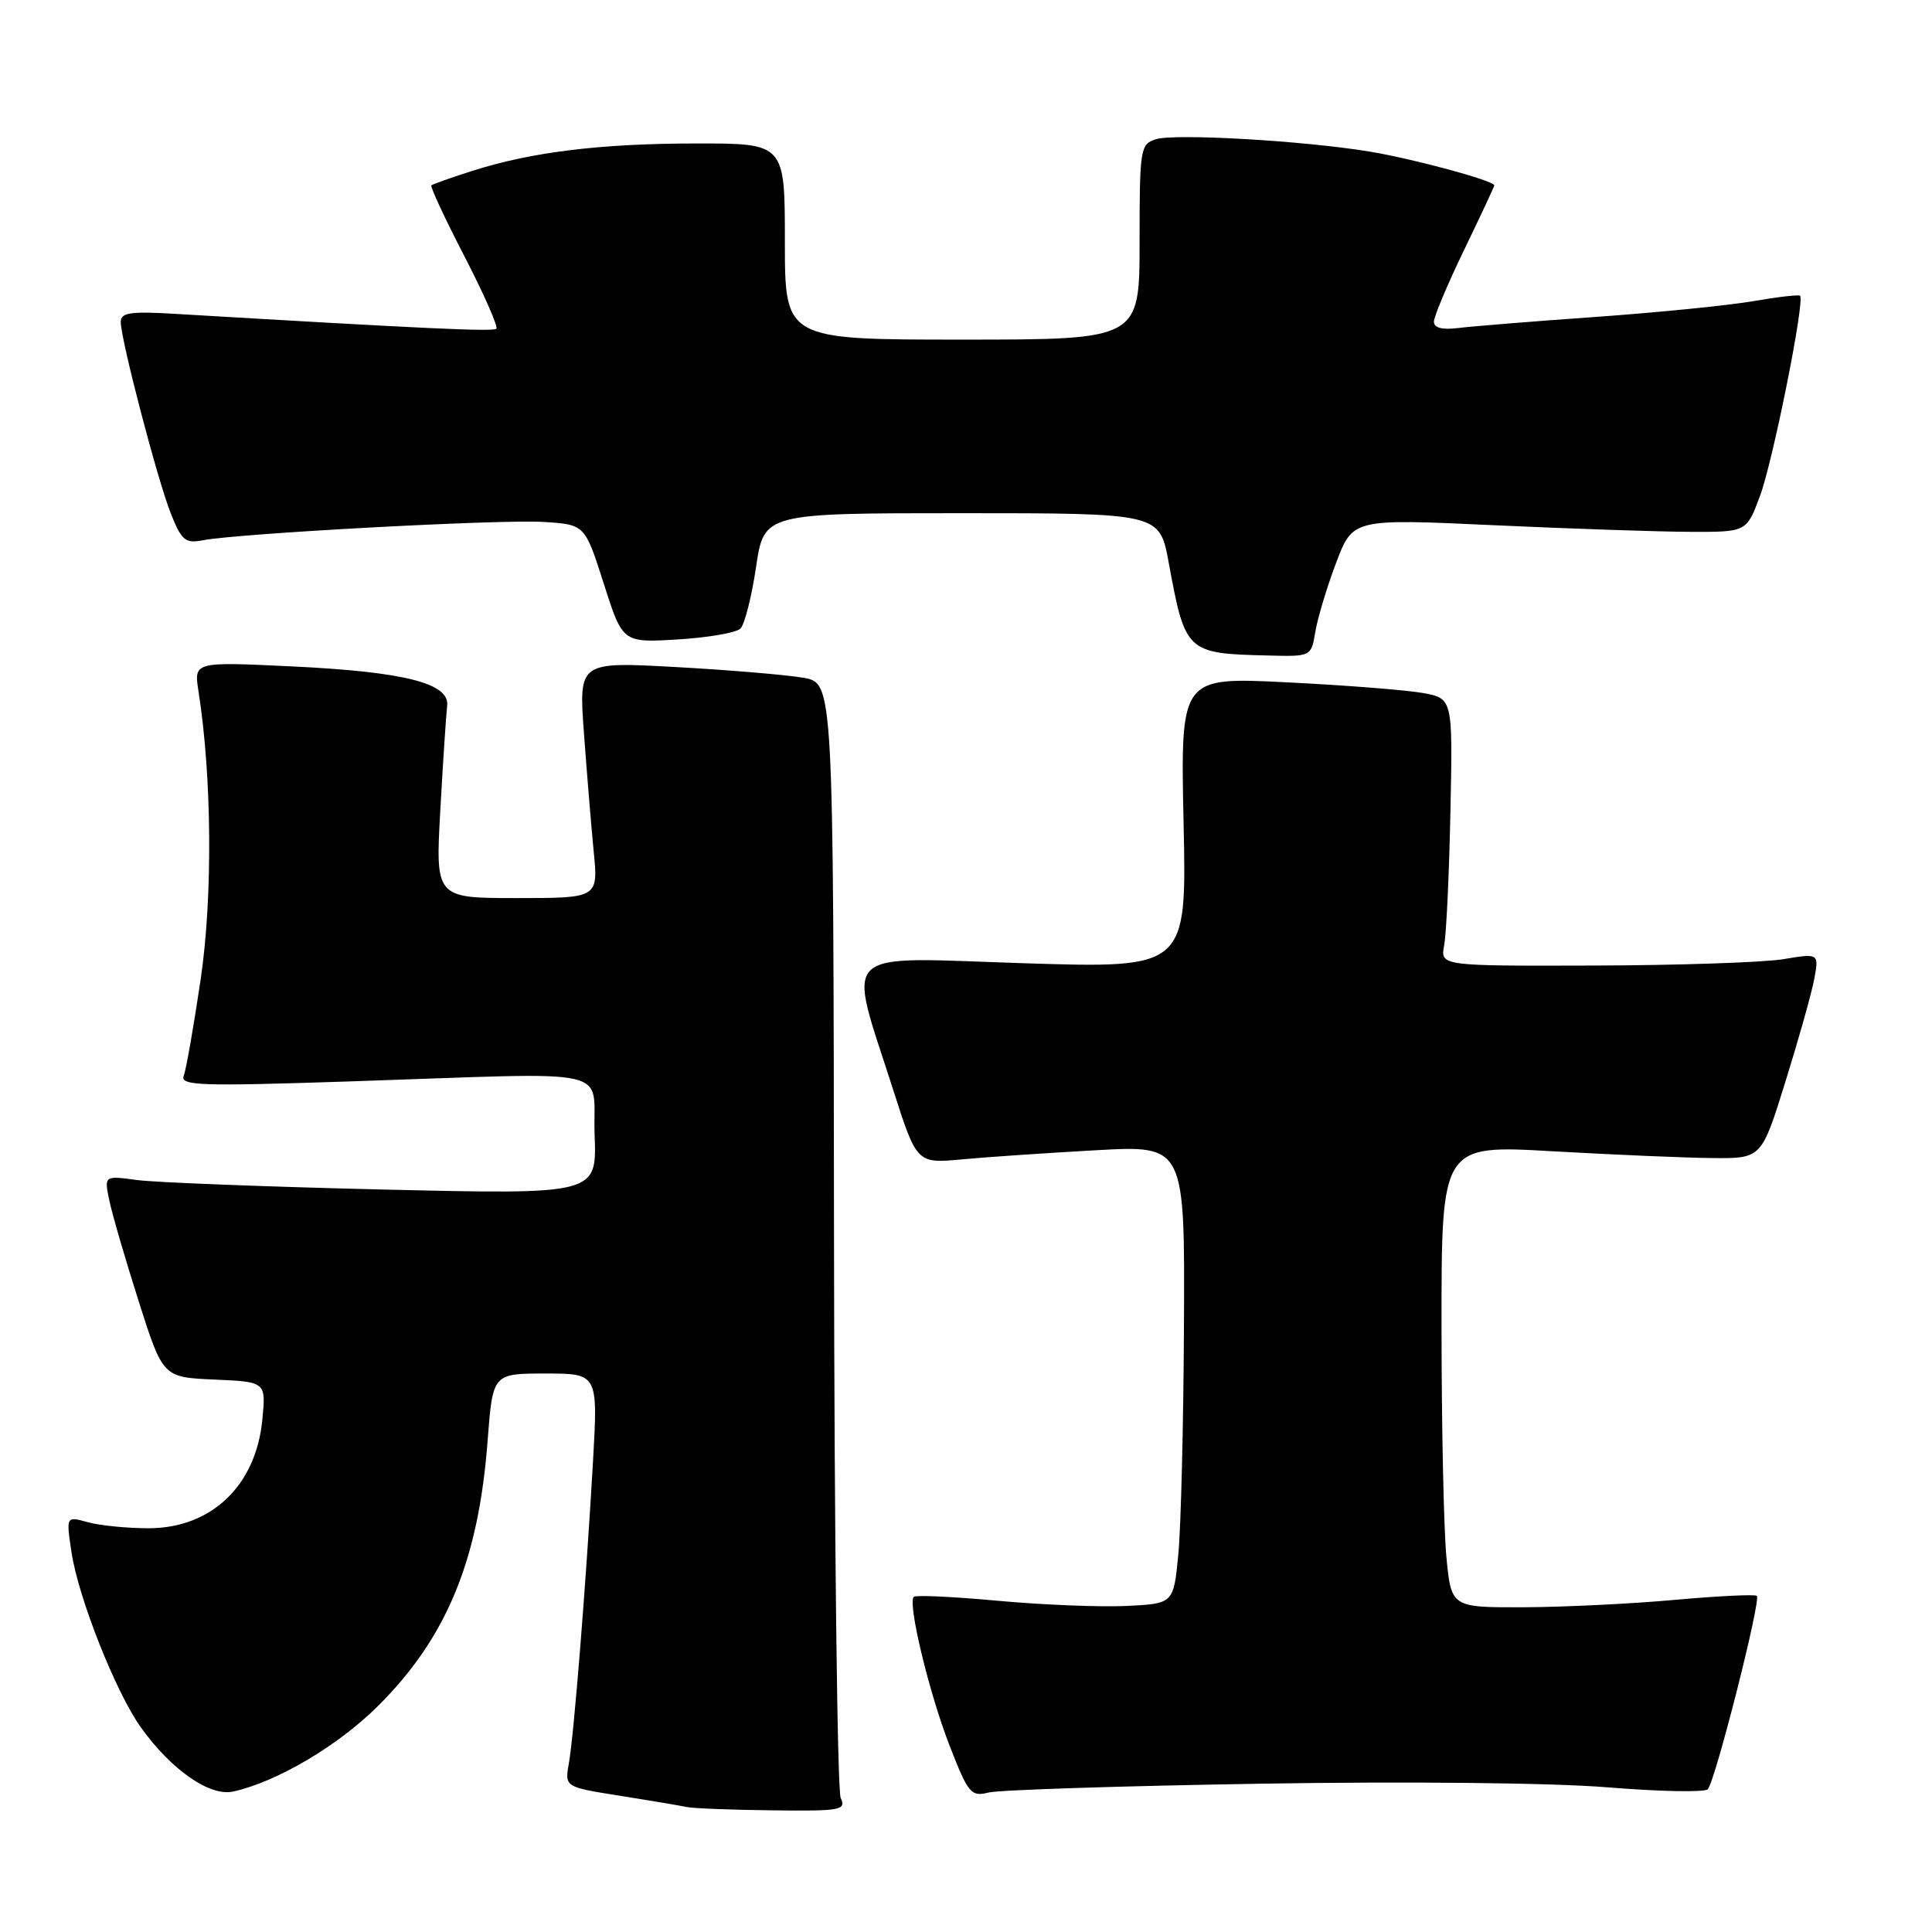 <?xml version="1.0" encoding="UTF-8" standalone="no"?>
<!DOCTYPE svg PUBLIC "-//W3C//DTD SVG 1.1//EN" "http://www.w3.org/Graphics/SVG/1.1/DTD/svg11.dtd" >
<svg xmlns="http://www.w3.org/2000/svg" xmlns:xlink="http://www.w3.org/1999/xlink" version="1.1" viewBox="0 0 256 256">
 <g >
 <path fill="currentColor"
d=" M 111.40 238.25 C 110.95 237.29 110.55 203.66 110.51 163.51 C 110.43 90.52 110.43 90.52 106.47 89.81 C 104.28 89.43 96.69 88.78 89.59 88.39 C 76.69 87.68 76.69 87.68 77.37 97.09 C 77.75 102.26 78.33 109.31 78.66 112.75 C 79.28 119.00 79.28 119.00 68.49 119.00 C 57.69 119.00 57.69 119.00 58.35 107.25 C 58.71 100.79 59.12 94.61 59.25 93.53 C 59.63 90.54 53.60 89.01 38.64 88.30 C 25.69 87.68 25.69 87.68 26.30 91.59 C 28.08 102.93 28.20 118.85 26.59 129.76 C 25.67 135.96 24.67 141.70 24.35 142.53 C 23.84 143.86 26.43 143.95 46.14 143.30 C 82.50 142.10 78.45 141.21 78.79 150.39 C 79.09 158.28 79.09 158.28 50.79 157.62 C 35.23 157.25 20.54 156.68 18.15 156.36 C 13.79 155.77 13.79 155.77 14.50 159.13 C 14.89 160.99 16.65 167.00 18.40 172.50 C 21.59 182.50 21.59 182.50 28.42 182.80 C 35.25 183.10 35.25 183.10 34.76 188.12 C 33.92 196.86 28.00 202.50 19.68 202.50 C 16.83 202.50 13.21 202.14 11.63 201.70 C 8.76 200.90 8.76 200.90 9.47 205.66 C 10.38 211.73 15.36 224.29 18.69 228.92 C 22.73 234.55 27.81 238.07 30.89 237.39 C 36.72 236.10 44.82 231.31 50.13 226.01 C 59.19 216.98 63.42 206.72 64.61 190.92 C 65.29 182.00 65.29 182.00 72.26 182.00 C 79.24 182.00 79.24 182.00 78.57 193.75 C 77.65 209.87 76.05 229.85 75.38 233.64 C 74.82 236.79 74.82 236.79 82.16 237.95 C 86.20 238.59 90.17 239.26 91.00 239.44 C 91.83 239.62 96.94 239.82 102.36 239.88 C 111.41 239.99 112.15 239.86 111.40 238.25 Z  M 167.00 236.35 C 186.44 236.03 205.75 236.23 213.00 236.83 C 219.88 237.39 225.85 237.51 226.28 237.09 C 227.24 236.17 233.37 212.04 232.79 211.46 C 232.57 211.24 227.69 211.47 221.94 211.99 C 216.20 212.51 207.18 212.95 201.89 212.97 C 192.29 213.00 192.29 213.00 191.65 206.25 C 191.30 202.54 191.01 188.74 191.01 175.60 C 191.00 151.70 191.00 151.70 205.75 152.55 C 213.86 153.01 223.40 153.42 226.95 153.45 C 233.41 153.50 233.41 153.50 236.57 143.35 C 238.31 137.77 240.03 131.66 240.39 129.76 C 241.03 126.31 241.03 126.31 236.27 127.10 C 233.64 127.53 222.35 127.91 211.17 127.94 C 190.84 128.00 190.84 128.00 191.36 125.25 C 191.65 123.74 192.02 115.76 192.19 107.52 C 192.50 92.54 192.50 92.54 188.50 91.82 C 186.30 91.43 178.18 90.79 170.46 90.41 C 156.42 89.71 156.42 89.71 156.83 109.01 C 157.25 128.32 157.25 128.32 135.57 127.63 C 110.71 126.83 112.25 125.34 118.33 144.34 C 121.48 154.18 121.48 154.18 127.49 153.62 C 130.80 153.31 138.79 152.77 145.25 152.41 C 157.00 151.76 157.00 151.76 156.88 175.63 C 156.82 188.76 156.48 202.43 156.13 206.00 C 155.50 212.50 155.50 212.50 149.19 212.80 C 145.72 212.96 138.08 212.65 132.21 212.11 C 126.35 211.57 121.33 211.33 121.08 211.59 C 120.24 212.42 123.11 224.33 125.83 231.32 C 128.30 237.66 128.66 238.10 130.99 237.52 C 132.37 237.17 148.57 236.65 167.00 236.35 Z  M 174.28 83.75 C 174.57 81.96 175.81 77.85 177.03 74.61 C 179.25 68.73 179.25 68.73 197.87 69.59 C 208.12 70.06 219.86 70.46 223.96 70.47 C 231.43 70.50 231.43 70.50 233.21 65.71 C 234.92 61.13 239.18 39.84 238.52 39.19 C 238.35 39.02 235.57 39.34 232.35 39.90 C 229.13 40.46 219.75 41.40 211.50 41.99 C 203.25 42.57 195.04 43.24 193.25 43.46 C 191.11 43.73 190.00 43.45 190.00 42.63 C 190.00 41.95 191.80 37.67 194.00 33.12 C 196.20 28.57 198.00 24.72 198.00 24.56 C 198.00 23.95 187.23 21.03 181.50 20.09 C 172.73 18.64 155.66 17.66 153.16 18.45 C 151.09 19.10 151.00 19.70 151.00 32.07 C 151.00 45.00 151.00 45.00 127.50 45.00 C 104.00 45.00 104.00 45.00 104.00 32.00 C 104.00 19.00 104.00 19.00 92.25 19.01 C 79.55 19.02 70.38 20.14 62.50 22.67 C 59.75 23.55 57.35 24.40 57.16 24.56 C 56.98 24.71 58.94 28.95 61.54 33.96 C 64.13 38.98 66.03 43.30 65.77 43.56 C 65.36 43.97 56.16 43.54 23.25 41.59 C 17.30 41.23 16.00 41.42 16.00 42.65 C 16.00 44.99 20.89 63.69 22.66 68.11 C 24.06 71.62 24.58 72.04 26.88 71.59 C 31.56 70.68 66.34 68.80 72.00 69.16 C 77.50 69.50 77.50 69.50 80.00 77.33 C 82.50 85.17 82.50 85.17 89.80 84.73 C 93.82 84.49 97.56 83.84 98.11 83.29 C 98.67 82.73 99.60 79.07 100.18 75.14 C 101.24 68.00 101.24 68.00 127.45 68.00 C 153.65 68.00 153.65 68.00 154.85 74.50 C 157.06 86.49 157.17 86.60 168.12 86.86 C 173.72 87.00 173.74 86.99 174.28 83.75 Z "/>
</g>
</svg>